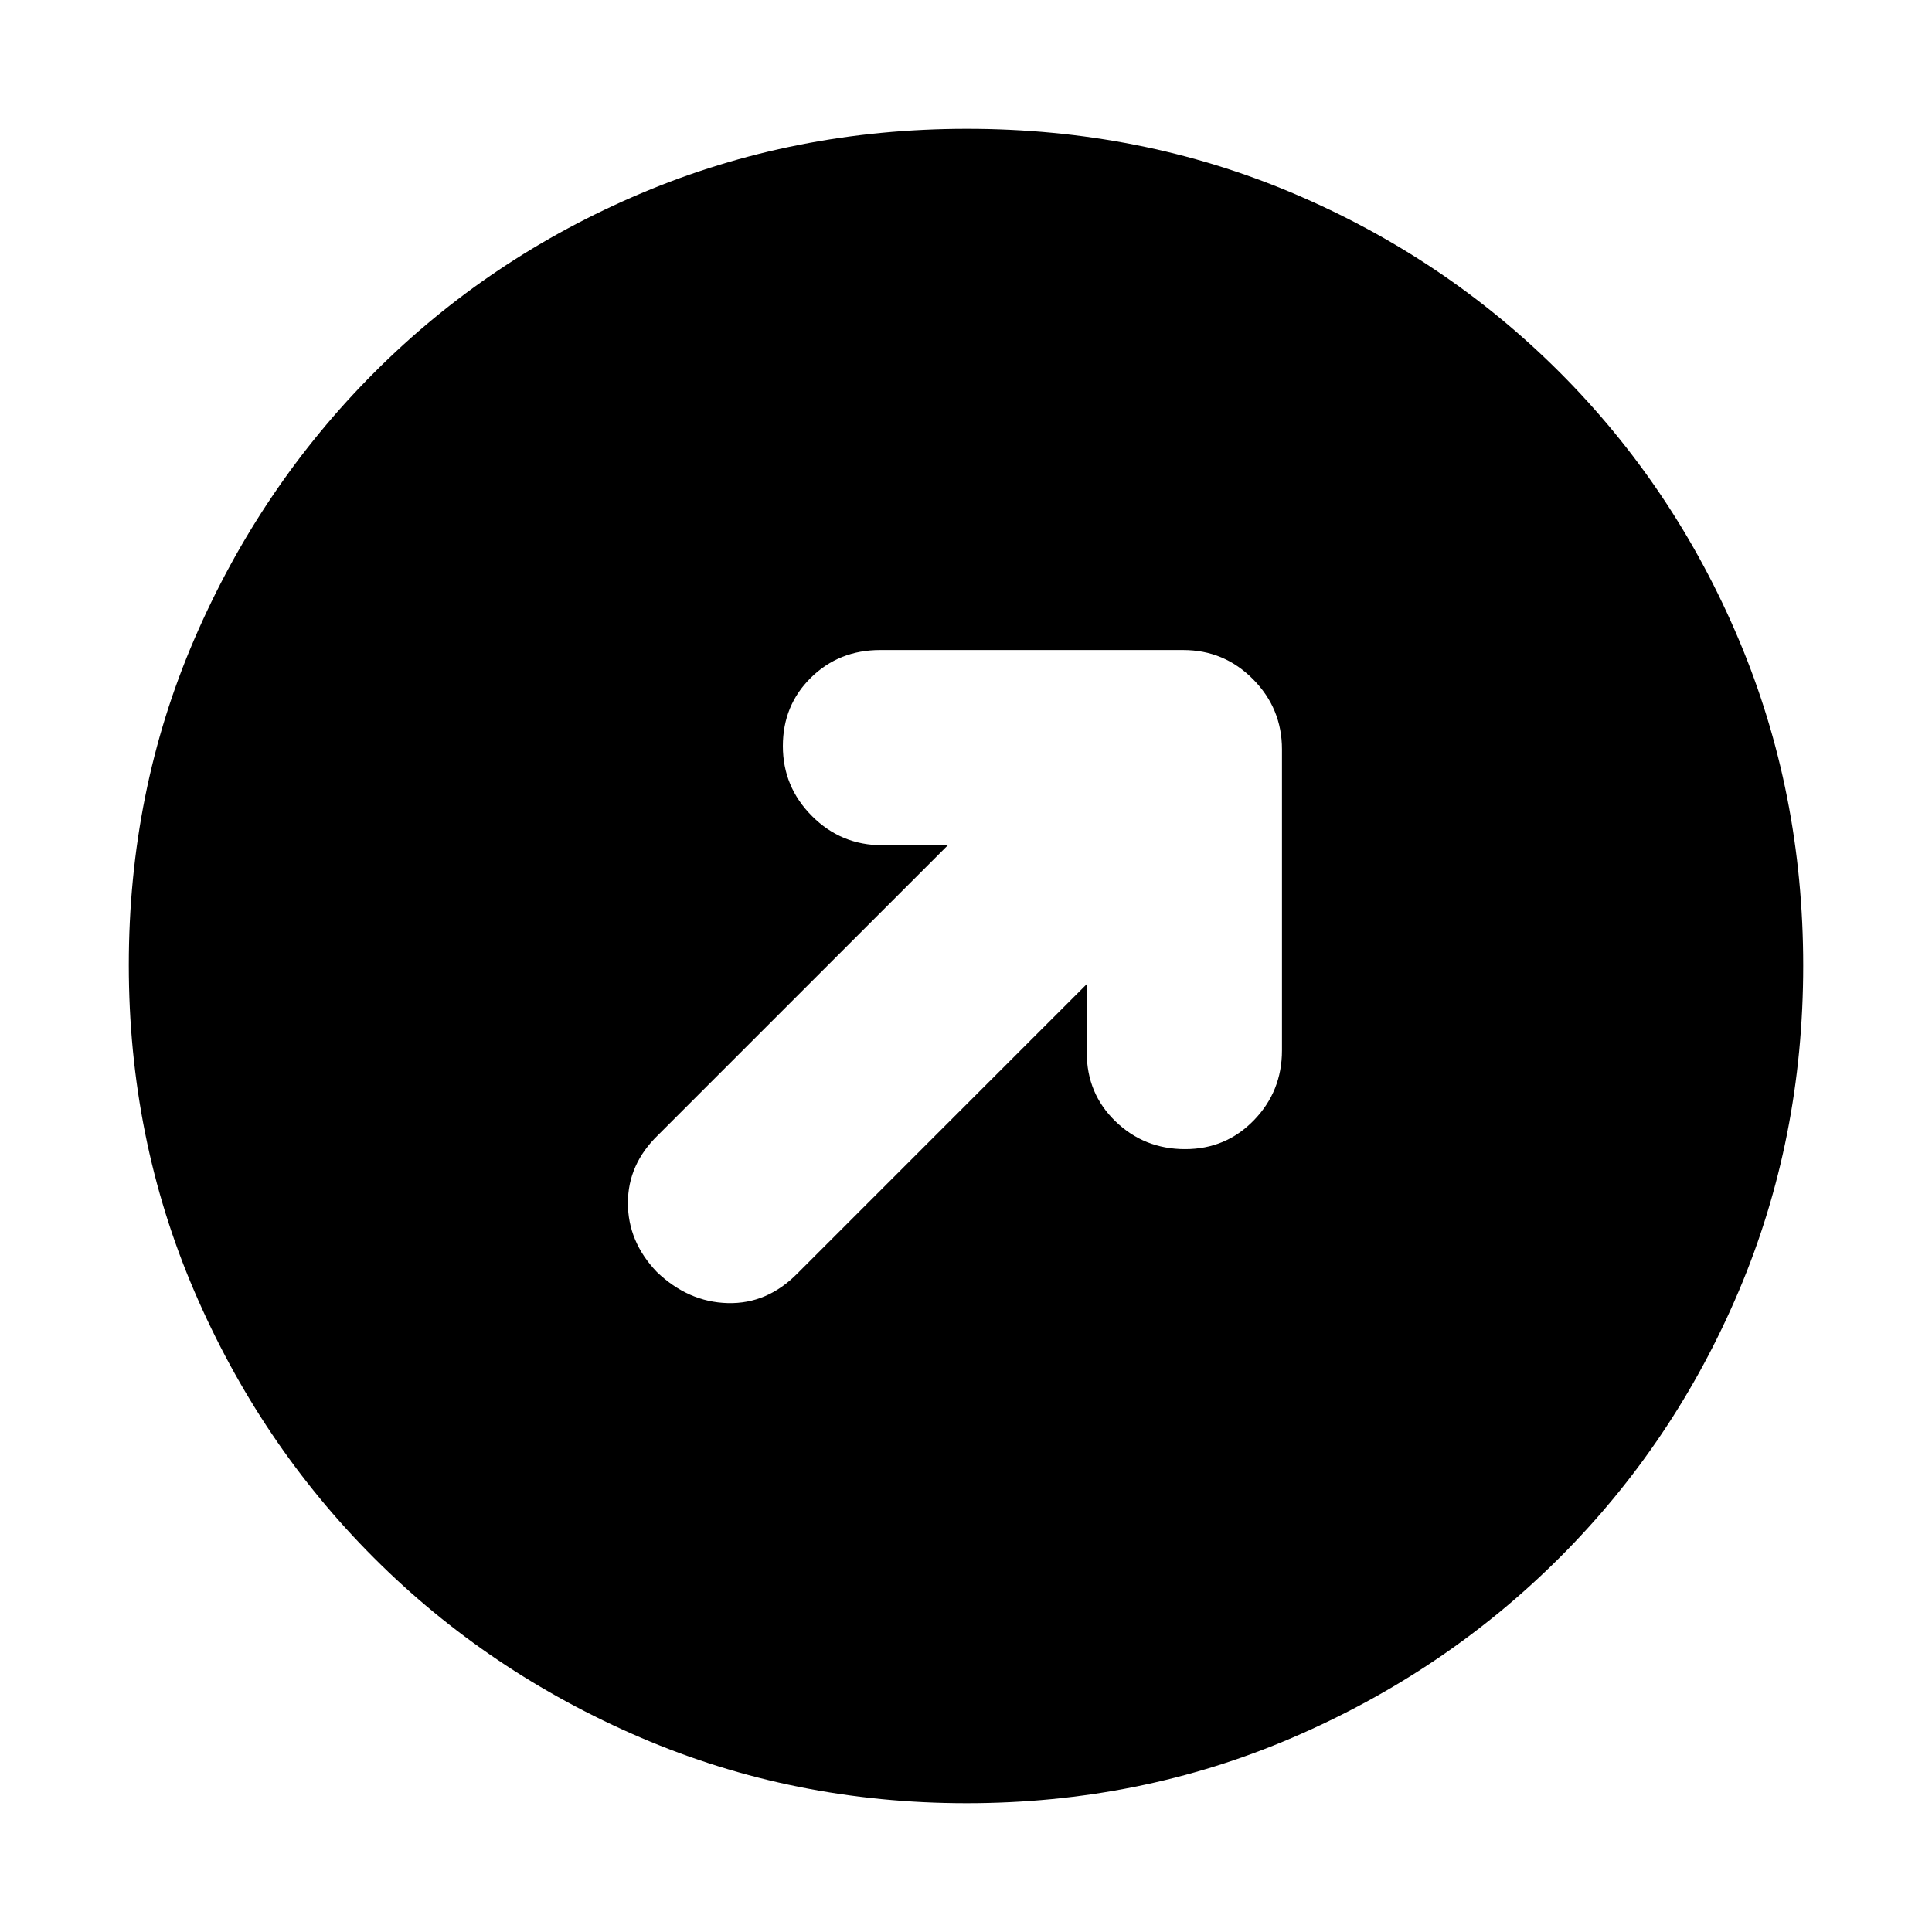 <svg xmlns="http://www.w3.org/2000/svg" height="20" viewBox="0 -960 960 960" width="20"><path d="M540-471v34q0 20.4 14.29 34.2 14.29 13.8 34.57 13.8t34.21-14.37Q637-417.73 637-438.06v-149.61q0-20.33-14.37-34.83-14.36-14.5-34.69-14.5H437.33q-20.43 0-34.38 13.72-13.95 13.72-13.95 34t14.47 34.78Q417.93-540 438.4-540H471L327-396q-15 14.5-15 33.75T326.35-328q15.65 15 35.28 15.5 19.64.5 34.66-14.79L540-471ZM480.28-64q-85.92 0-161.76-32.52-75.84-32.52-132.66-89.34-56.82-56.82-89.34-132.62Q64-394.28 64-480.46q0-86.44 32.58-162 32.58-75.57 89.5-132.55Q243-832 318.7-864q75.69-32 161.76-32 86.43 0 161.98 32Q718-832 775-775t89 132.81q32 75.81 32 162T864-318.5q-32 75.5-88.99 132.42-56.98 56.92-132.77 89.5Q566.45-64 480.28-64Z"/></svg>